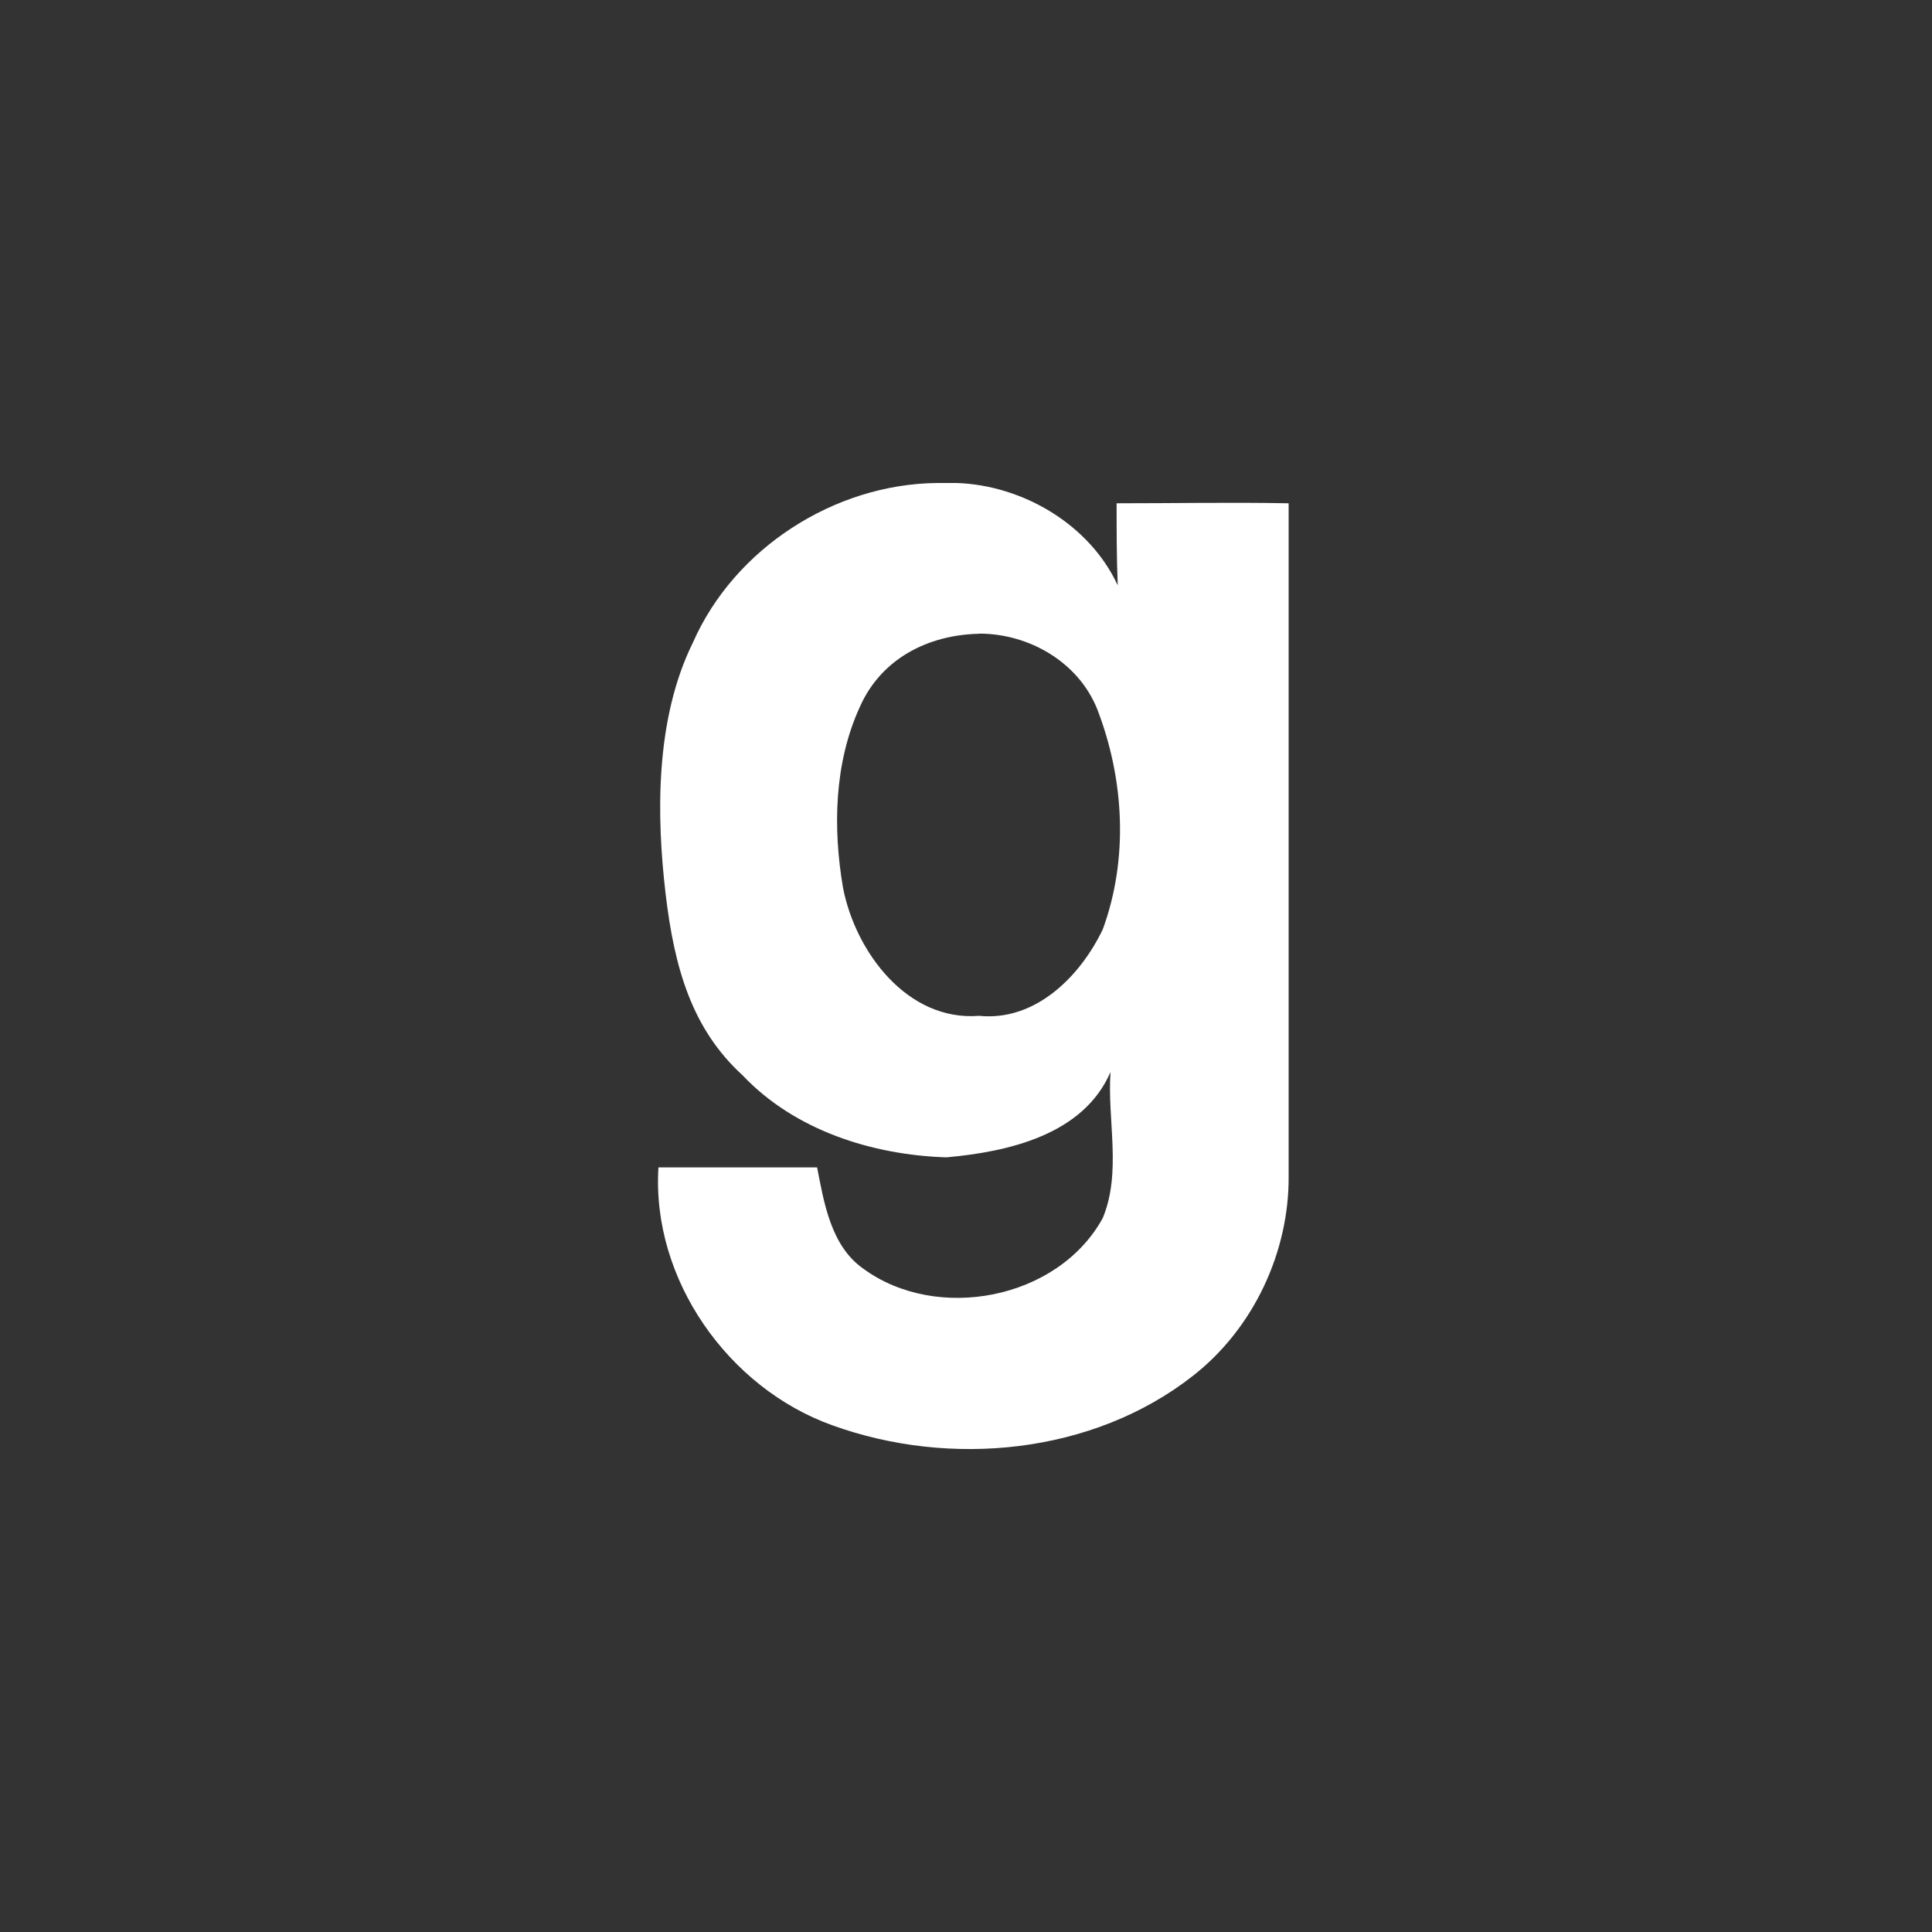 <!-- color: #36a5f2 -->
<svg xmlns="http://www.w3.org/2000/svg" xmlns:xlink="http://www.w3.org/1999/xlink" width="48px" height="48px" viewBox="0 0 48 48" version="1.1">
<rect x="0" y="0" width="48" height="48" fill="#333333" stroke="none"/>
<g id="surface1">
<path style=" stroke:none;fill-rule:nonzero;fill:rgb(100%,100%,100%);fill-opacity:1;" d="M 23.266 12 C 20.727 12.031 18.246 13.621 17.215 15.965 C 16.262 17.895 16.316 20.32 16.535 22.191 C 16.754 24.062 17.195 25.57 18.449 26.715 C 19.746 28.086 21.672 28.695 23.512 28.754 C 25.047 28.617 26.918 28.195 27.59 26.633 C 27.508 27.832 27.871 29.117 27.398 30.262 C 26.281 32.297 23.266 32.855 21.449 31.52 C 20.641 30.957 20.469 29.867 20.301 29.004 L 16.359 29.004 C 16.184 31.793 18.102 34.488 20.676 35.41 C 23.605 36.469 27.152 36.133 29.641 34.18 C 31.148 33 32.035 31.098 32.016 29.199 L 32.016 12.504 C 30.59 12.477 29.16 12.504 27.742 12.504 C 27.742 13.176 27.742 13.871 27.77 14.543 C 27.07 13.031 25.414 12.059 23.777 12 C 23.609 12 23.438 12 23.273 12 M 24.328 15.742 C 25.559 15.742 26.785 16.441 27.258 17.613 C 27.93 19.348 28.043 21.328 27.398 23.09 C 26.836 24.262 25.723 25.379 24.324 25.238 C 22.539 25.379 21.254 23.648 20.945 22.059 C 20.691 20.574 20.723 18.957 21.363 17.562 C 21.895 16.359 23.066 15.773 24.32 15.746 M 24.328 15.742 "/>
</g>
</svg>
